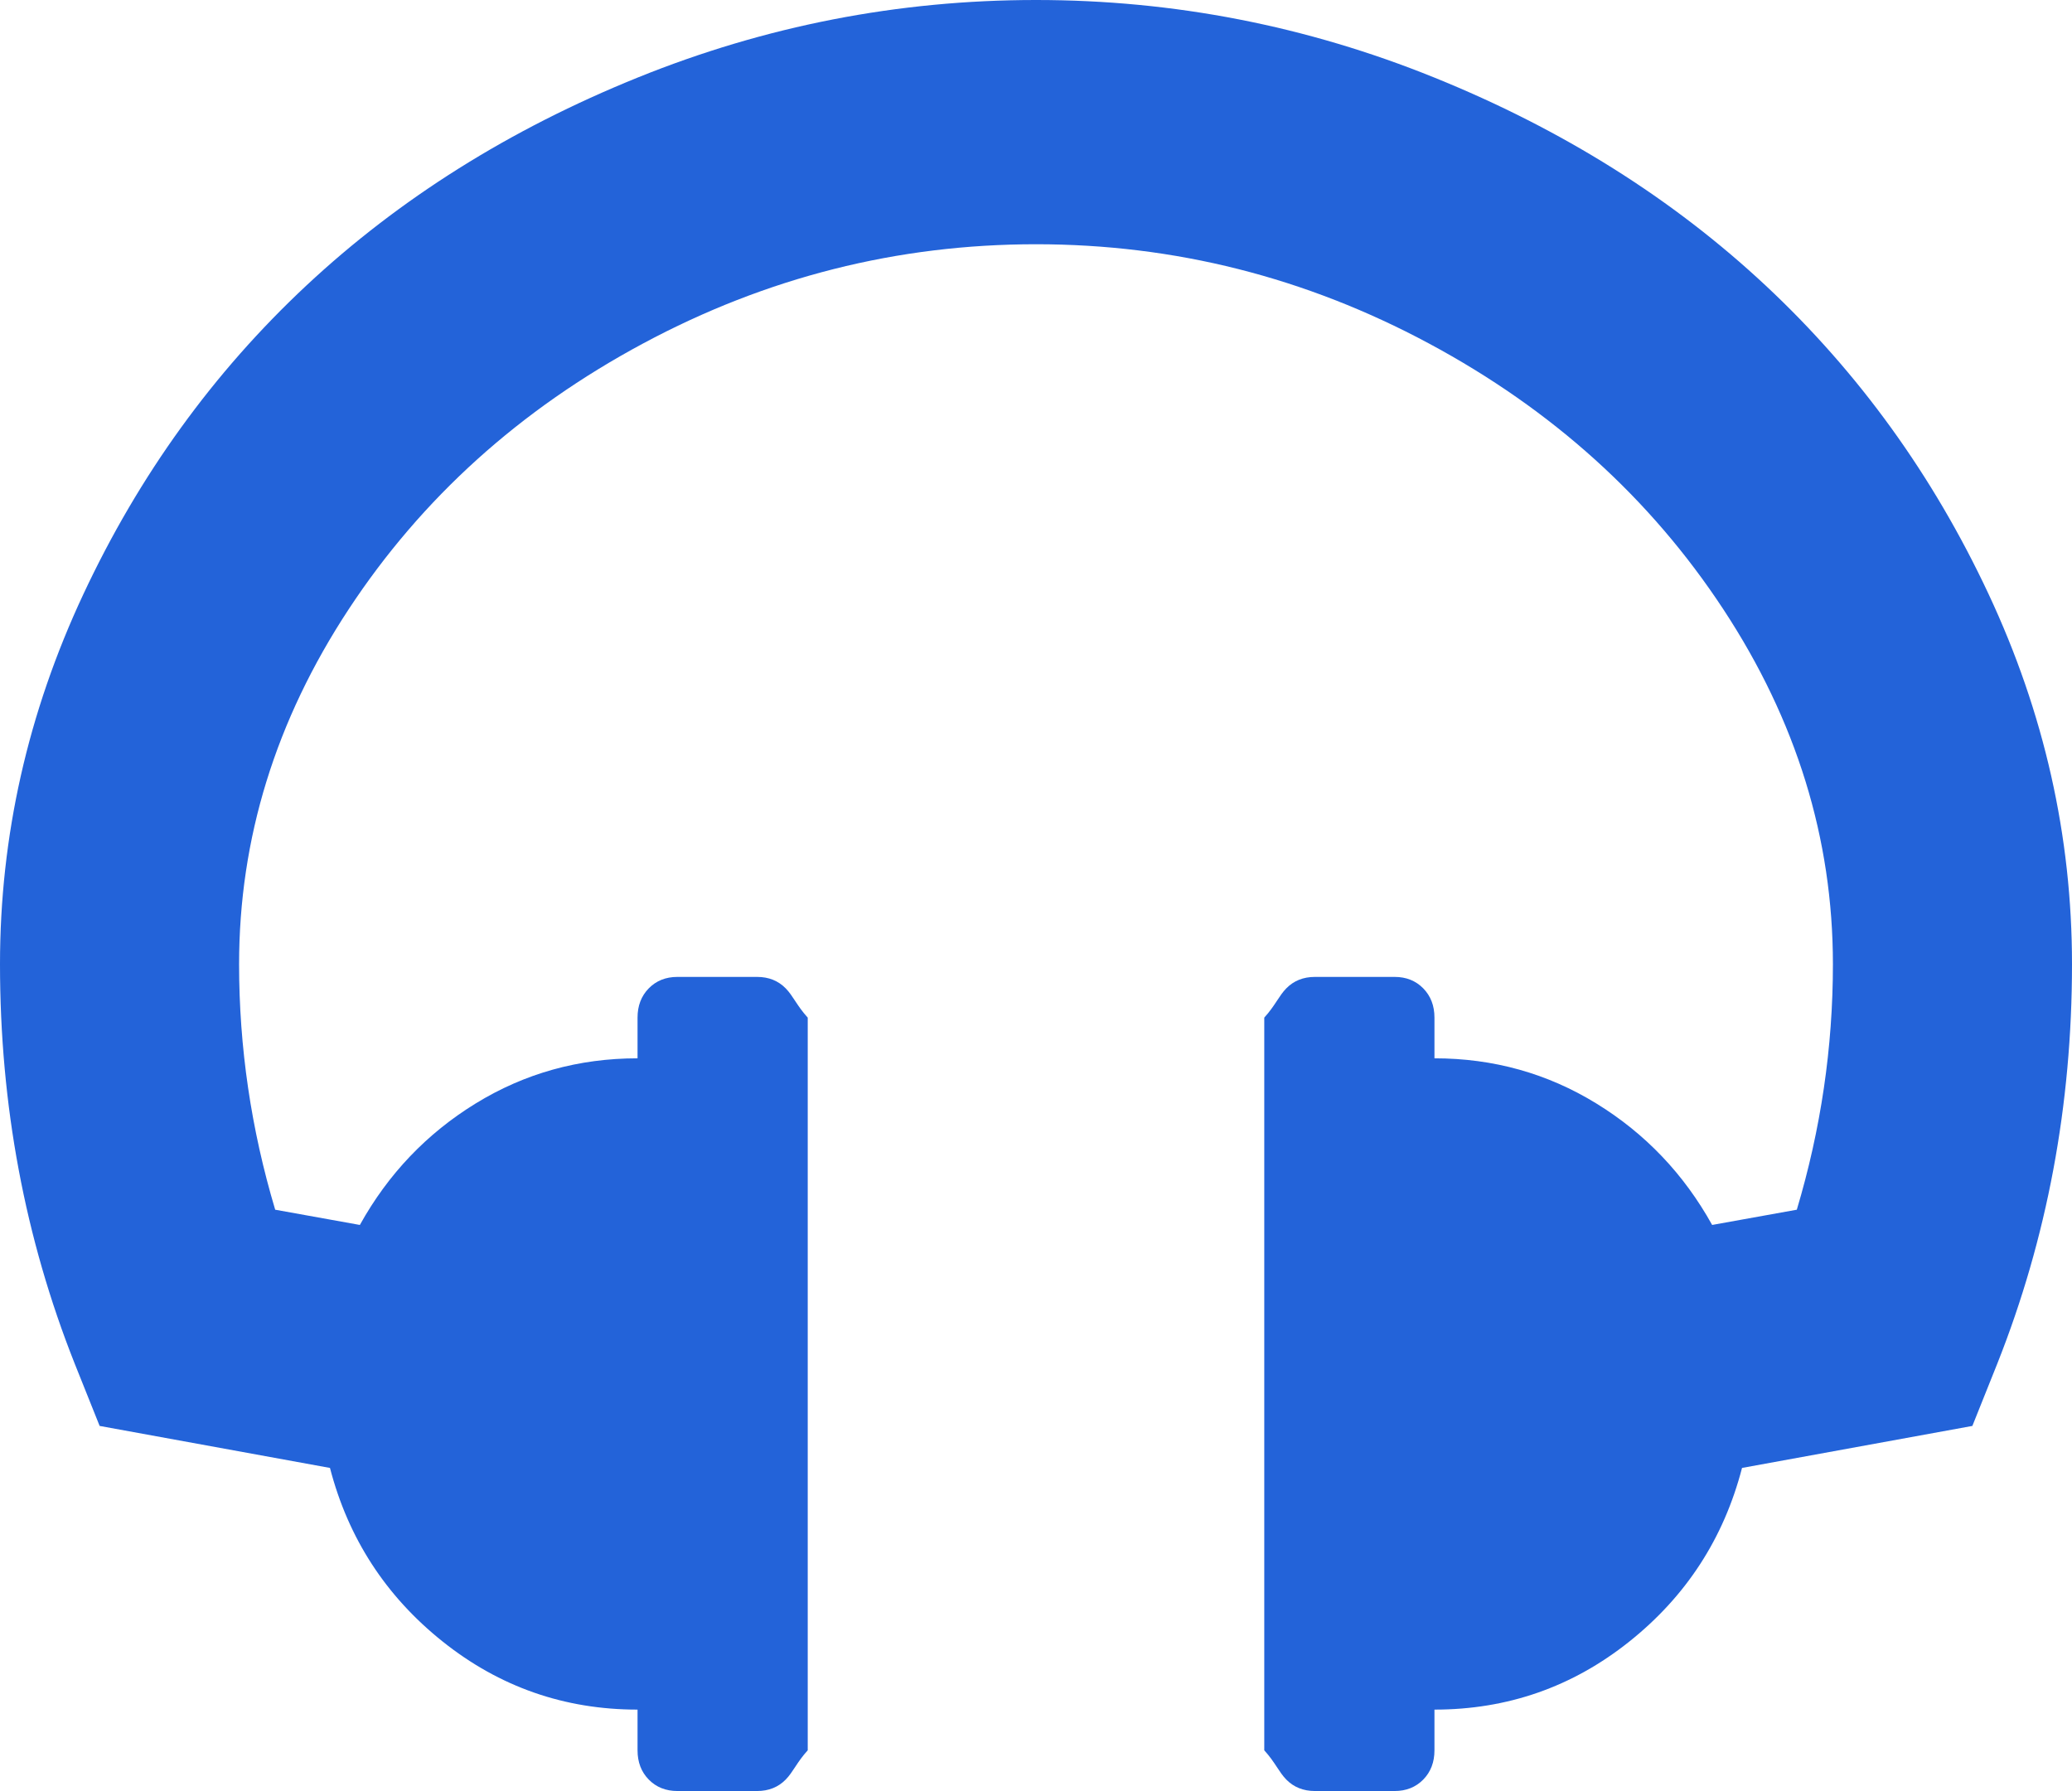 ﻿<?xml version="1.0" encoding="utf-8"?>
<svg version="1.1" xmlns:xlink="http://www.w3.org/1999/xlink" width="59px" height="51px" xmlns="http://www.w3.org/2000/svg">
  <g transform="matrix(1 0 0 1 -299 -57 )">
    <path d="M 56.624 16.915  C 58.208 20.296  59 23.81  59 27.456  C 59 31.464  58.291 35.256  56.873 38.83  L 56.163 40.604  L 49.604 41.8  C 49.084 43.804  48.014 45.452  46.395 46.744  C 44.776 48.036  42.926 48.682  40.846 48.682  L 40.846 49.841  C 40.846 50.179  40.74 50.457  40.527 50.674  C 40.314 50.891  40.042 51  39.712 51  L 37.442 51  C 37.111 51  36.84 50.891  36.627 50.674  C 36.414 50.457  36.308 50.179  36 49.841  L 36 28.977  C 36.308 28.639  36.414 28.362  36.627 28.144  C 36.84 27.927  37.111 27.818  37.442 27.818  L 39.712 27.818  C 40.042 27.818  40.314 27.927  40.527 28.144  C 40.74 28.362  40.846 28.639  40.846 28.977  L 40.846 30.136  C 42.524 30.136  44.061 30.565  45.456 31.422  C 46.85 32.279  47.949 33.433  48.753 34.881  L 51.164 34.447  C 51.85 32.153  52.192 29.822  52.192 27.456  C 52.192 23.882  51.152 20.513  49.072 17.35  C 46.992 14.187  44.197 11.663  40.687 9.78  C 37.176 7.896  33.448 6.955  29.5 6.955  C 25.552 6.955  21.824 7.896  18.313 9.78  C 14.803 11.663  12.008 14.187  9.928 17.35  C 7.848 20.513  6.808 23.882  6.808 27.456  C 6.808 29.822  7.15 32.153  7.836 34.447  L 10.247 34.881  C 11.051 33.433  12.15 32.279  13.544 31.422  C 14.939 30.565  16.476 30.136  18.154 30.136  L 18.154 28.977  C 18.154 28.639  18.26 28.362  18.473 28.144  C 18.686 27.927  18.958 27.818  19.288 27.818  L 21.558 27.818  C 21.889 27.818  22.16 27.927  22.373 28.144  C 22.586 28.362  22.692 28.639  23 28.977  L 23 49.841  C 22.692 50.179  22.586 50.457  22.373 50.674  C 22.16 50.891  21.889 51  21.558 51  L 19.288 51  C 18.958 51  18.686 50.891  18.473 50.674  C 18.26 50.457  18.154 50.179  18.154 49.841  L 18.154 48.682  C 16.074 48.682  14.224 48.036  12.605 46.744  C 10.986 45.452  9.916 43.804  9.396 41.8  L 2.837 40.604  L 2.127 38.83  C 0.709 35.256  0 31.464  0 27.456  C 0 23.81  0.792 20.296  2.376 16.915  C 3.959 13.535  6.075 10.607  8.722 8.132  C 11.37 5.657  14.514 3.683  18.154 2.21  C 21.794 0.737  25.576 0  29.5 0  C 33.424 0  37.206 0.737  40.846 2.21  C 44.486 3.683  47.63 5.657  50.278 8.132  C 52.925 10.607  55.041 13.535  56.624 16.915  Z " fill-rule="nonzero" fill="#2363d9" stroke="none" transform="matrix(1 0 0 1 299 57 )" />
  </g>
</svg>